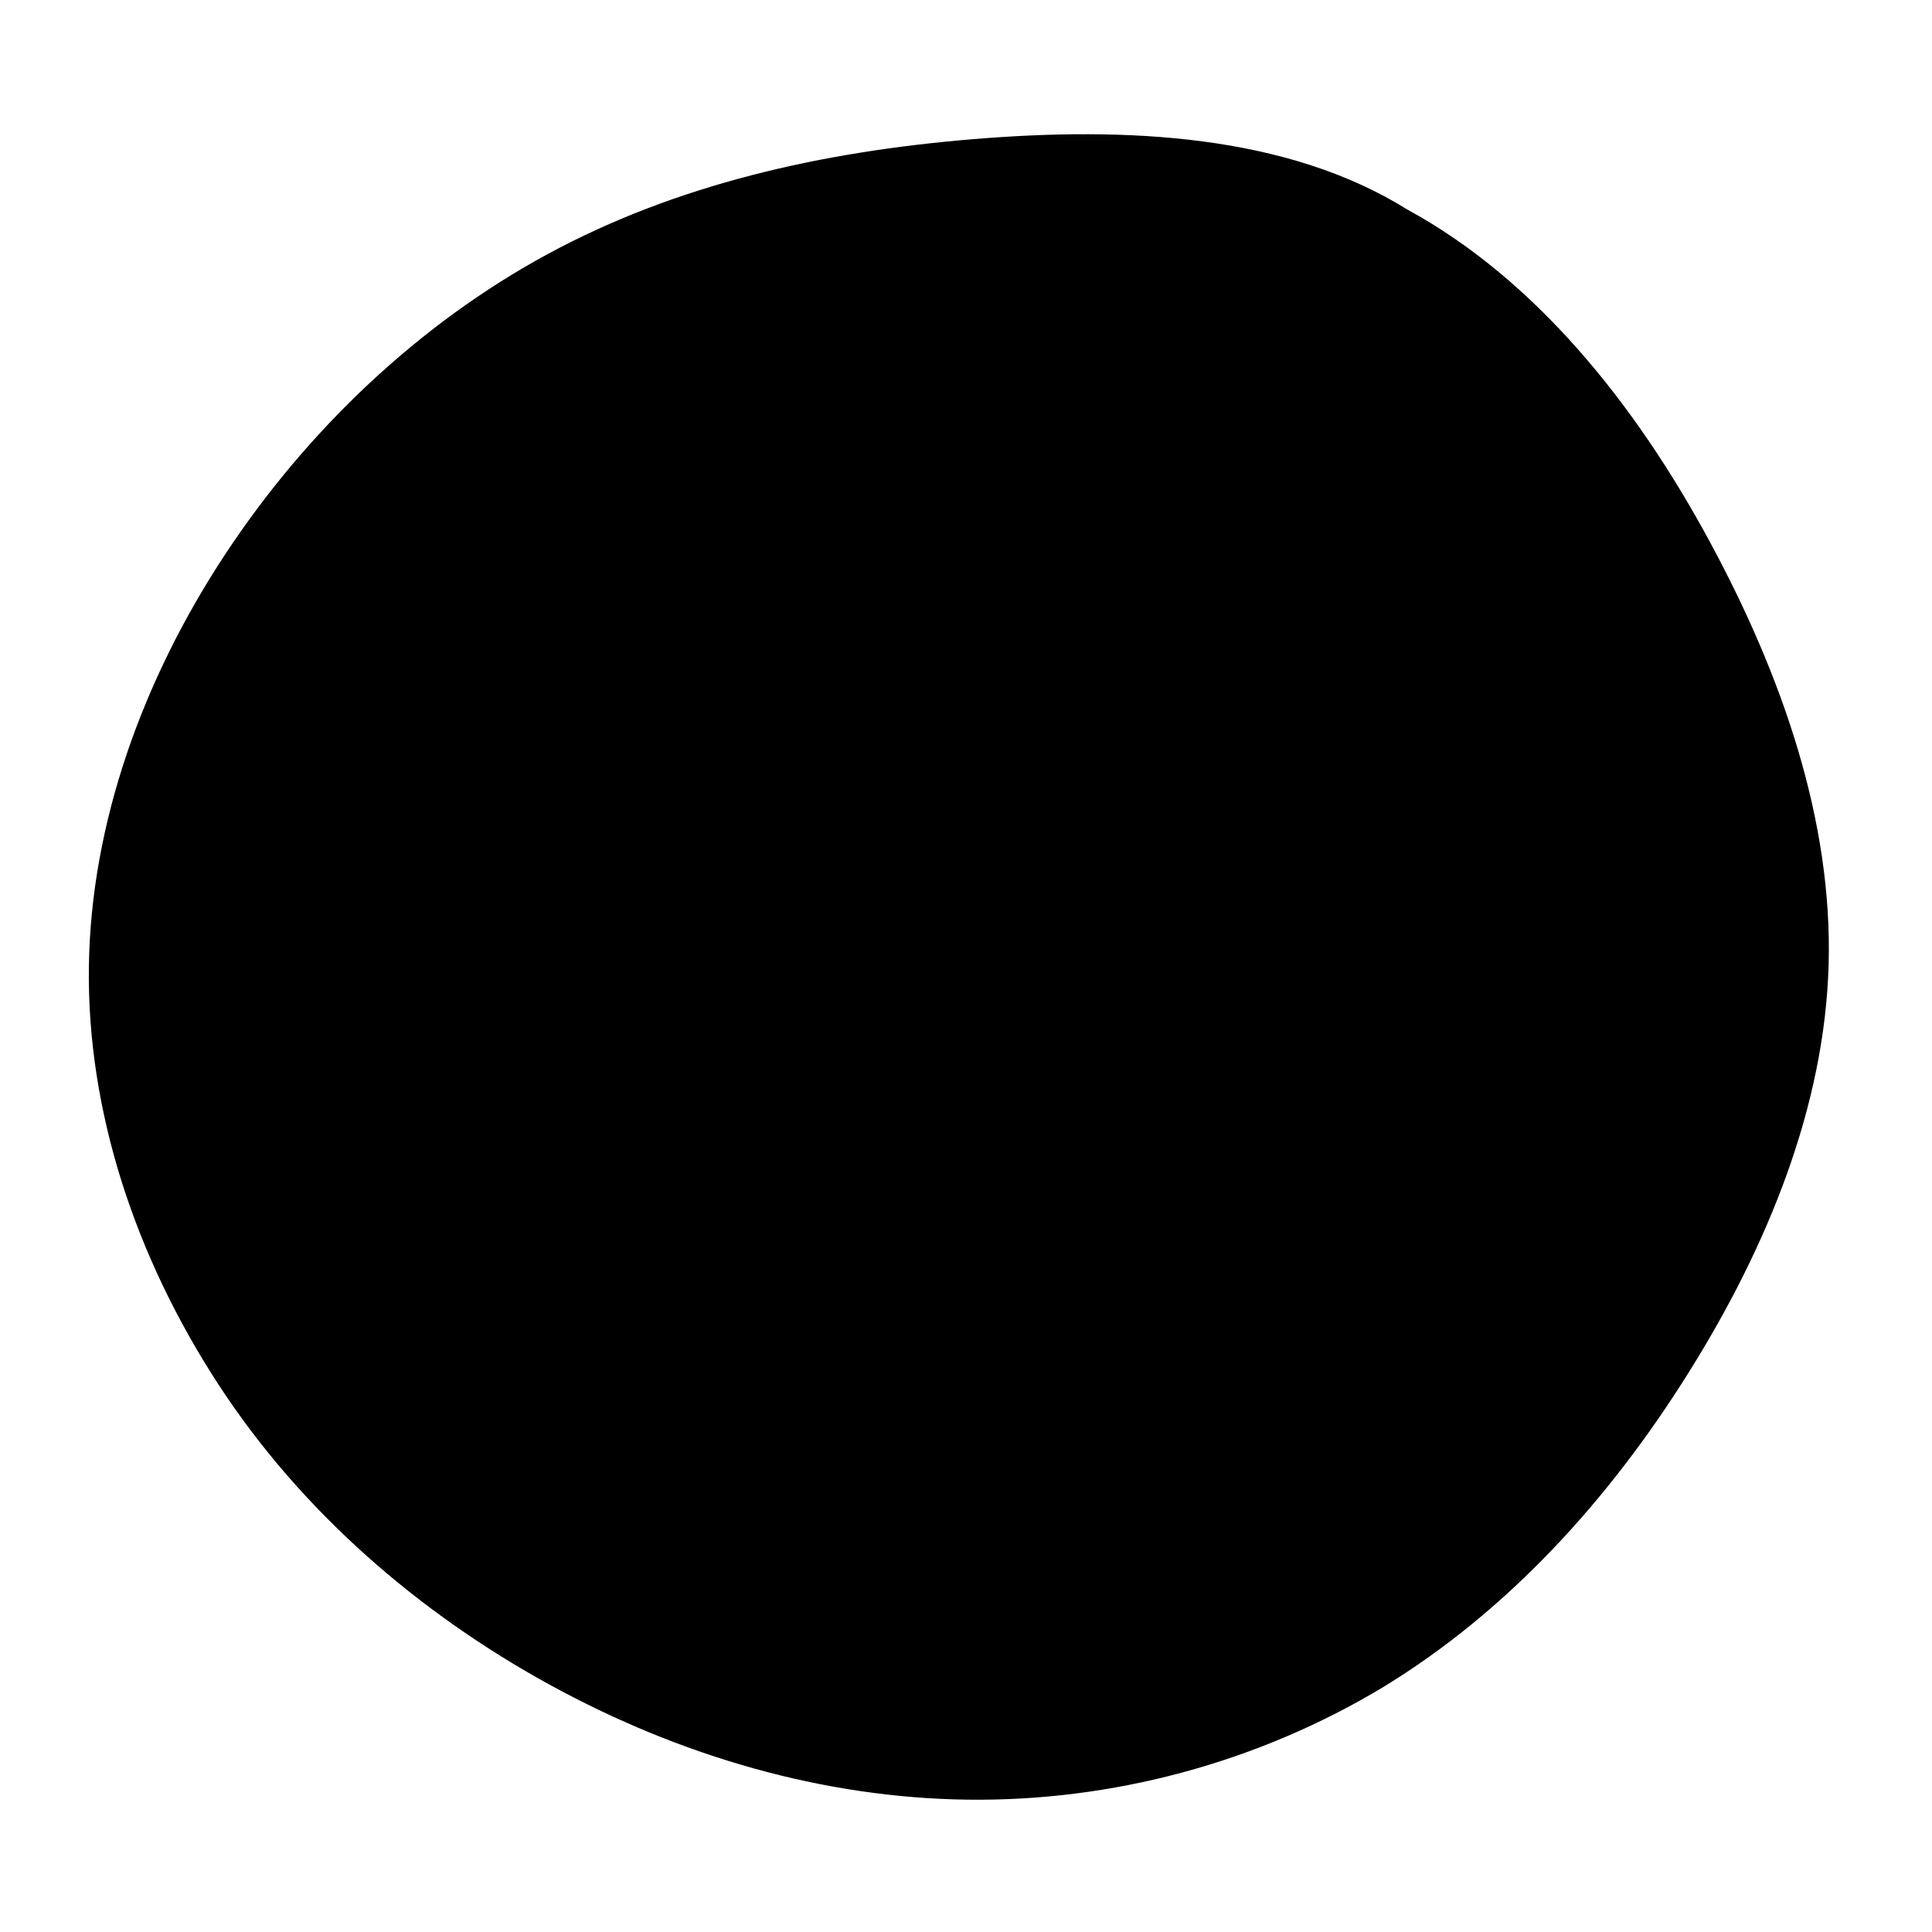 <svg viewBox="0 0 200 200" xmlns="http://www.w3.org/2000/svg">
    <path fill="currentColor" d="M45.7,-78.3C58.9,-71.1,69.2,-58.3,76.9,-44.1C84.6,-29.9,89.7,-14.9,89.3,-0.2C88.9,14.5,83,29,74.8,42.1C66.6,55.2,56.1,66.8,43.1,74.7C30.1,82.5,15.1,86.5,0.1,86.3C-14.8,86.1,-29.6,81.8,-43.1,74.4C-56.6,67,-68.8,56.5,-77.4,43.3C-86,30.1,-91,15,-90.8,0.1C-90.6,-14.8,-85.2,-29.7,-76.7,-42.6C-68.2,-55.5,-56.6,-66.5,-43.3,-73.7C-30,-80.9,-15,-84.3,0.8,-85.6C16.6,-86.9,33.2,-86.1,45.7,-78.3Z" transform="translate(100 100)" />
</svg>

